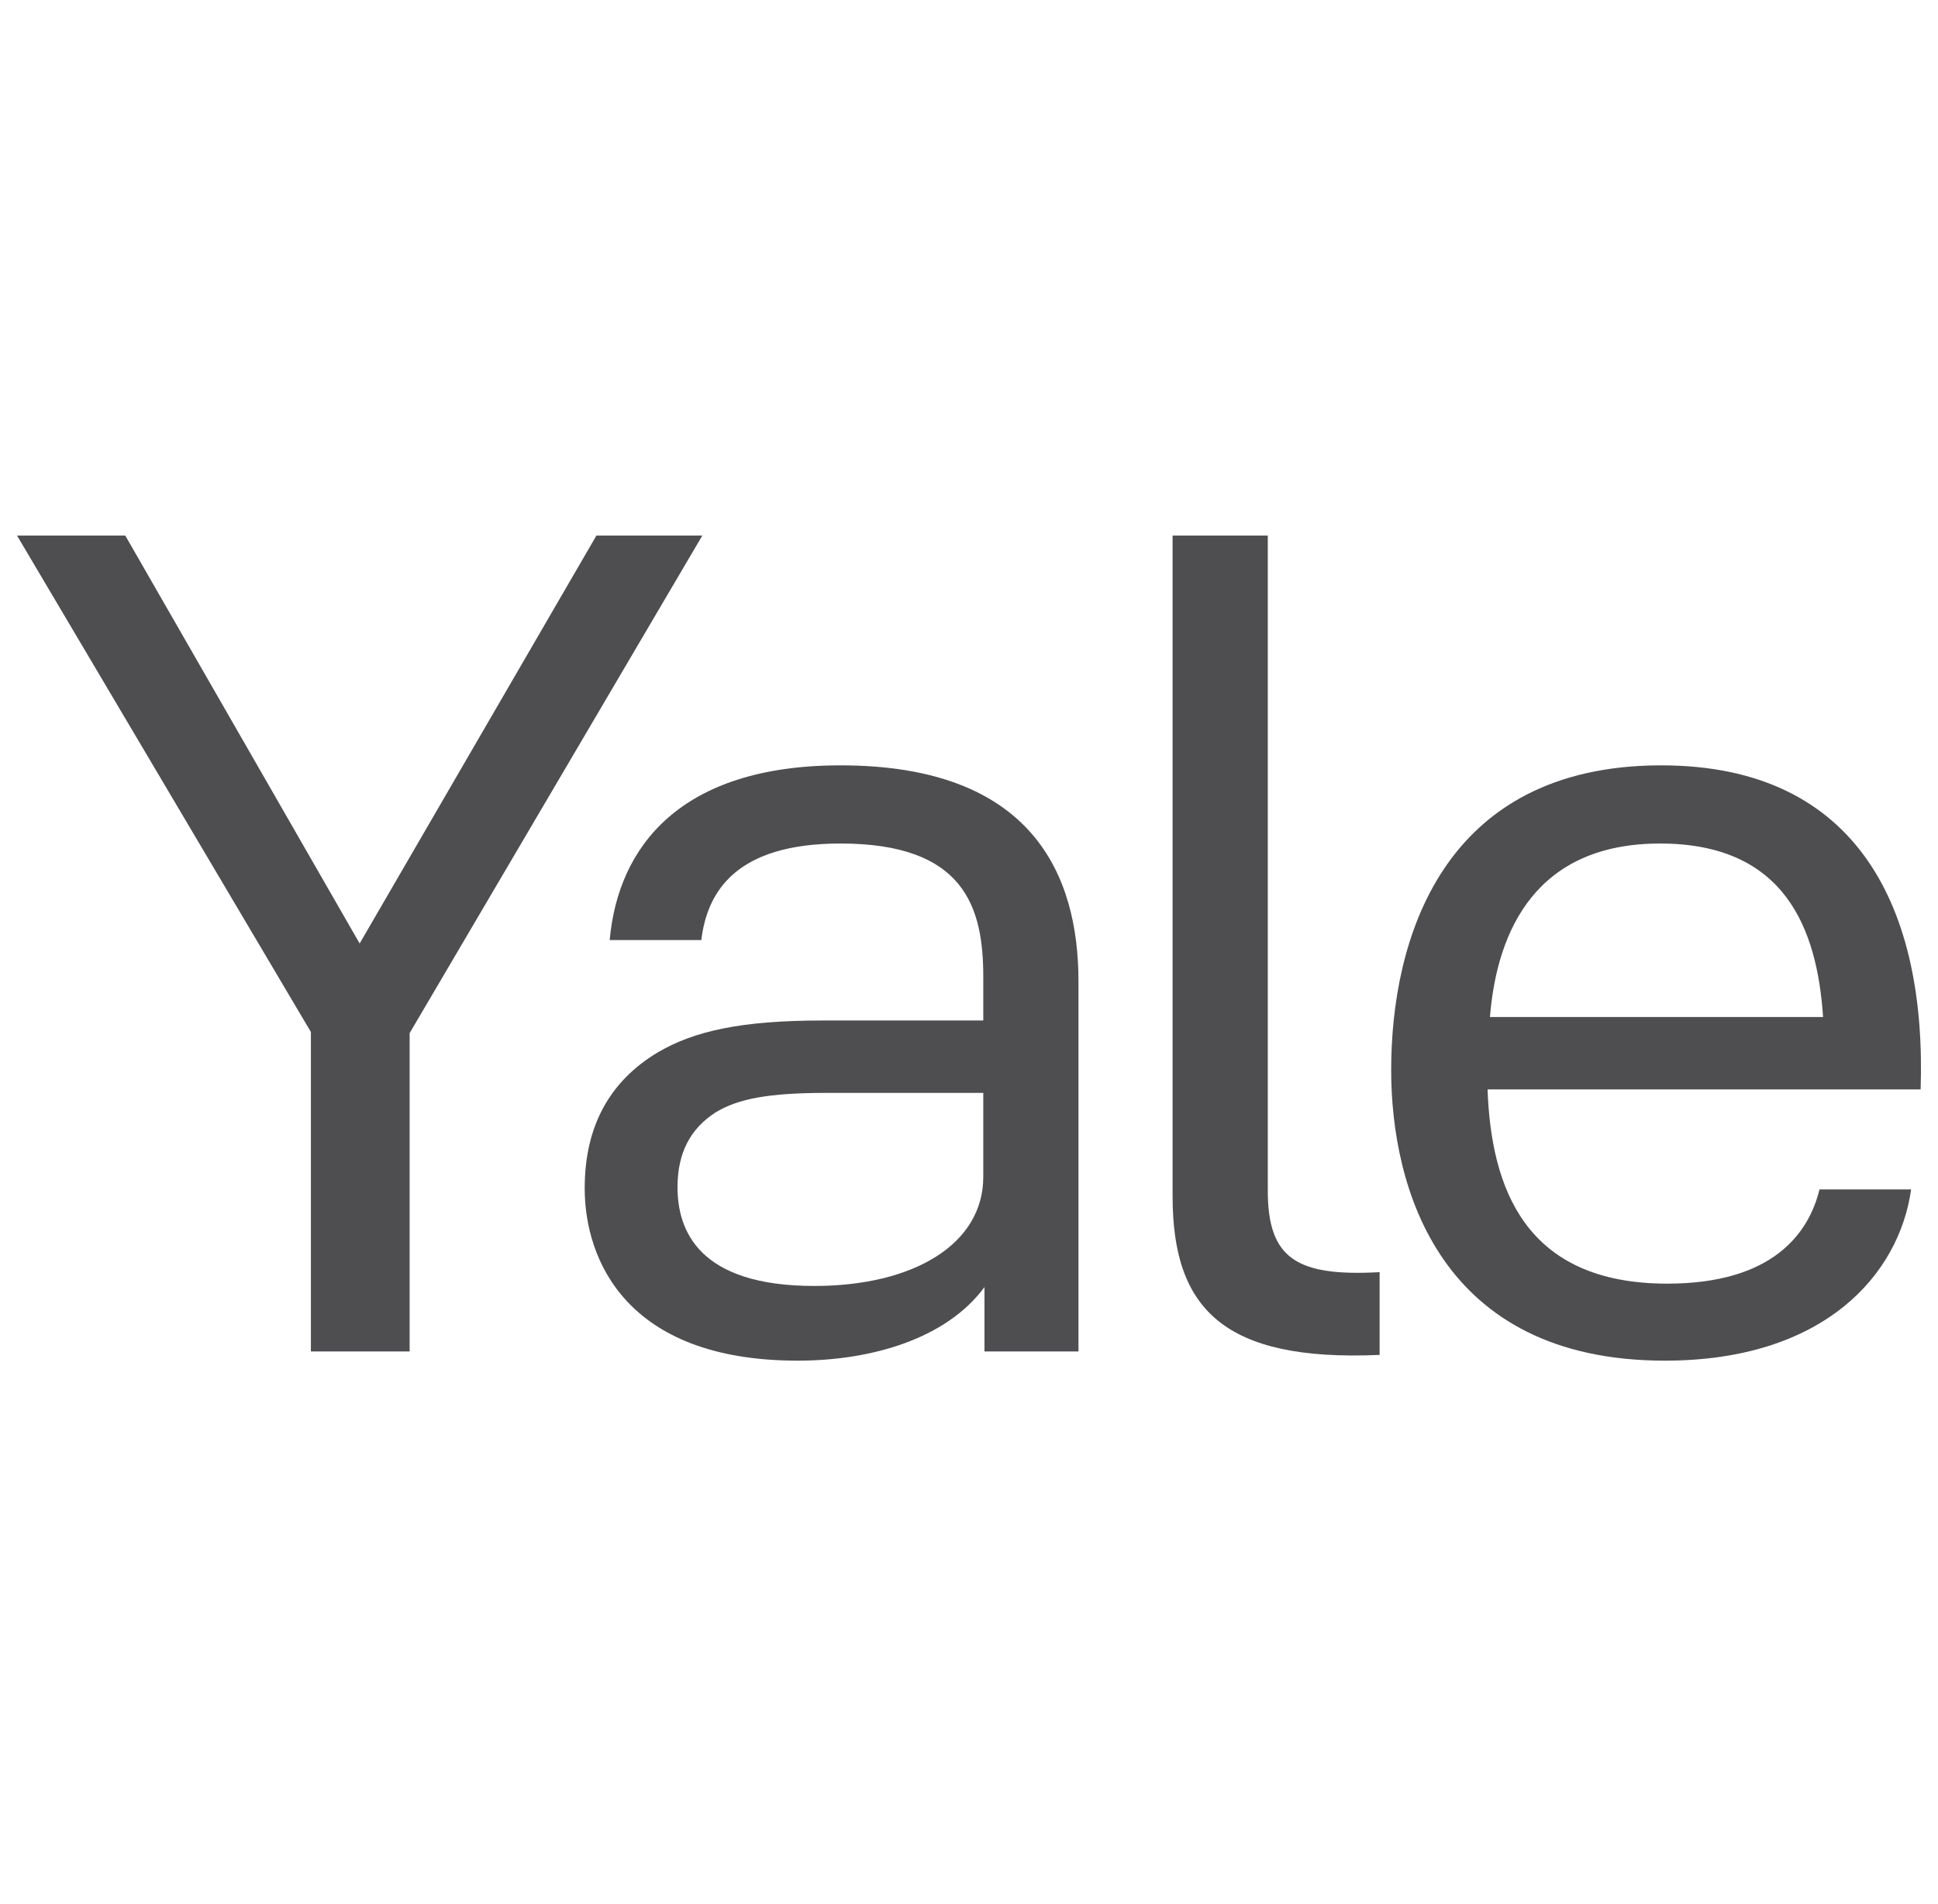 <svg width="57" height="56" viewBox="0 0 57 56" fill="none" xmlns="http://www.w3.org/2000/svg">
<g id="icon/brandname" clip-path="url(#clip0_10761_22349)">
<g id="Yale">
<path d="M0.5 15.75H3.684L10.578 27.748L17.542 15.75H20.657L12.048 30.384V39.746H9.144V30.351L0.5 15.75Z" fill="#4E4E51"/>
<path d="M17.197 34.947C17.197 33.122 17.932 31.804 19.332 30.959C20.416 30.317 21.816 30.013 24.196 30.013H28.92V28.728C28.92 26.667 28.36 24.808 24.721 24.808C21.676 24.808 20.802 26.194 20.627 27.647H17.932C18.177 24.909 19.997 22.509 24.721 22.509C30.355 22.509 31.72 25.72 31.72 28.863V39.746H28.955V37.854C27.835 39.374 25.631 40.017 23.461 40.017C18.387 40.017 17.197 37.009 17.197 34.947ZM19.927 34.913C19.927 36.197 20.556 37.82 23.951 37.82C26.855 37.82 28.92 36.603 28.92 34.609V32.142H24.301C22.621 32.142 21.711 32.311 21.046 32.716C20.311 33.19 19.927 33.899 19.927 34.913Z" fill="#4E4E51"/>
<path d="M40.577 39.848C35.993 40.05 34.488 38.496 34.488 35.184V15.75H37.288V35.015C37.288 37.009 38.127 37.549 40.577 37.414V39.848Z" fill="#4E4E51"/>
<path d="M40.917 31.466C40.917 27.68 42.387 22.509 48.861 22.509C54.705 22.509 56.664 26.802 56.489 32.04H43.752C43.856 34.913 44.836 37.752 49.036 37.752C52.15 37.752 53.2 36.265 53.515 34.981H56.209C55.859 37.482 53.655 40.017 48.966 40.017C42.352 40.017 40.917 34.947 40.917 31.466ZM43.822 29.911H53.62C53.445 27.309 52.5 24.808 48.826 24.808C45.221 24.808 44.032 27.309 43.822 29.911Z" fill="#4E4E51"/>
</g>
</g>
<defs>
<clipPath id="clip0_10761_22349">
<rect width="56" height="56" fill="white" transform="translate(0.5)"/>
</clipPath>
</defs>
</svg>
